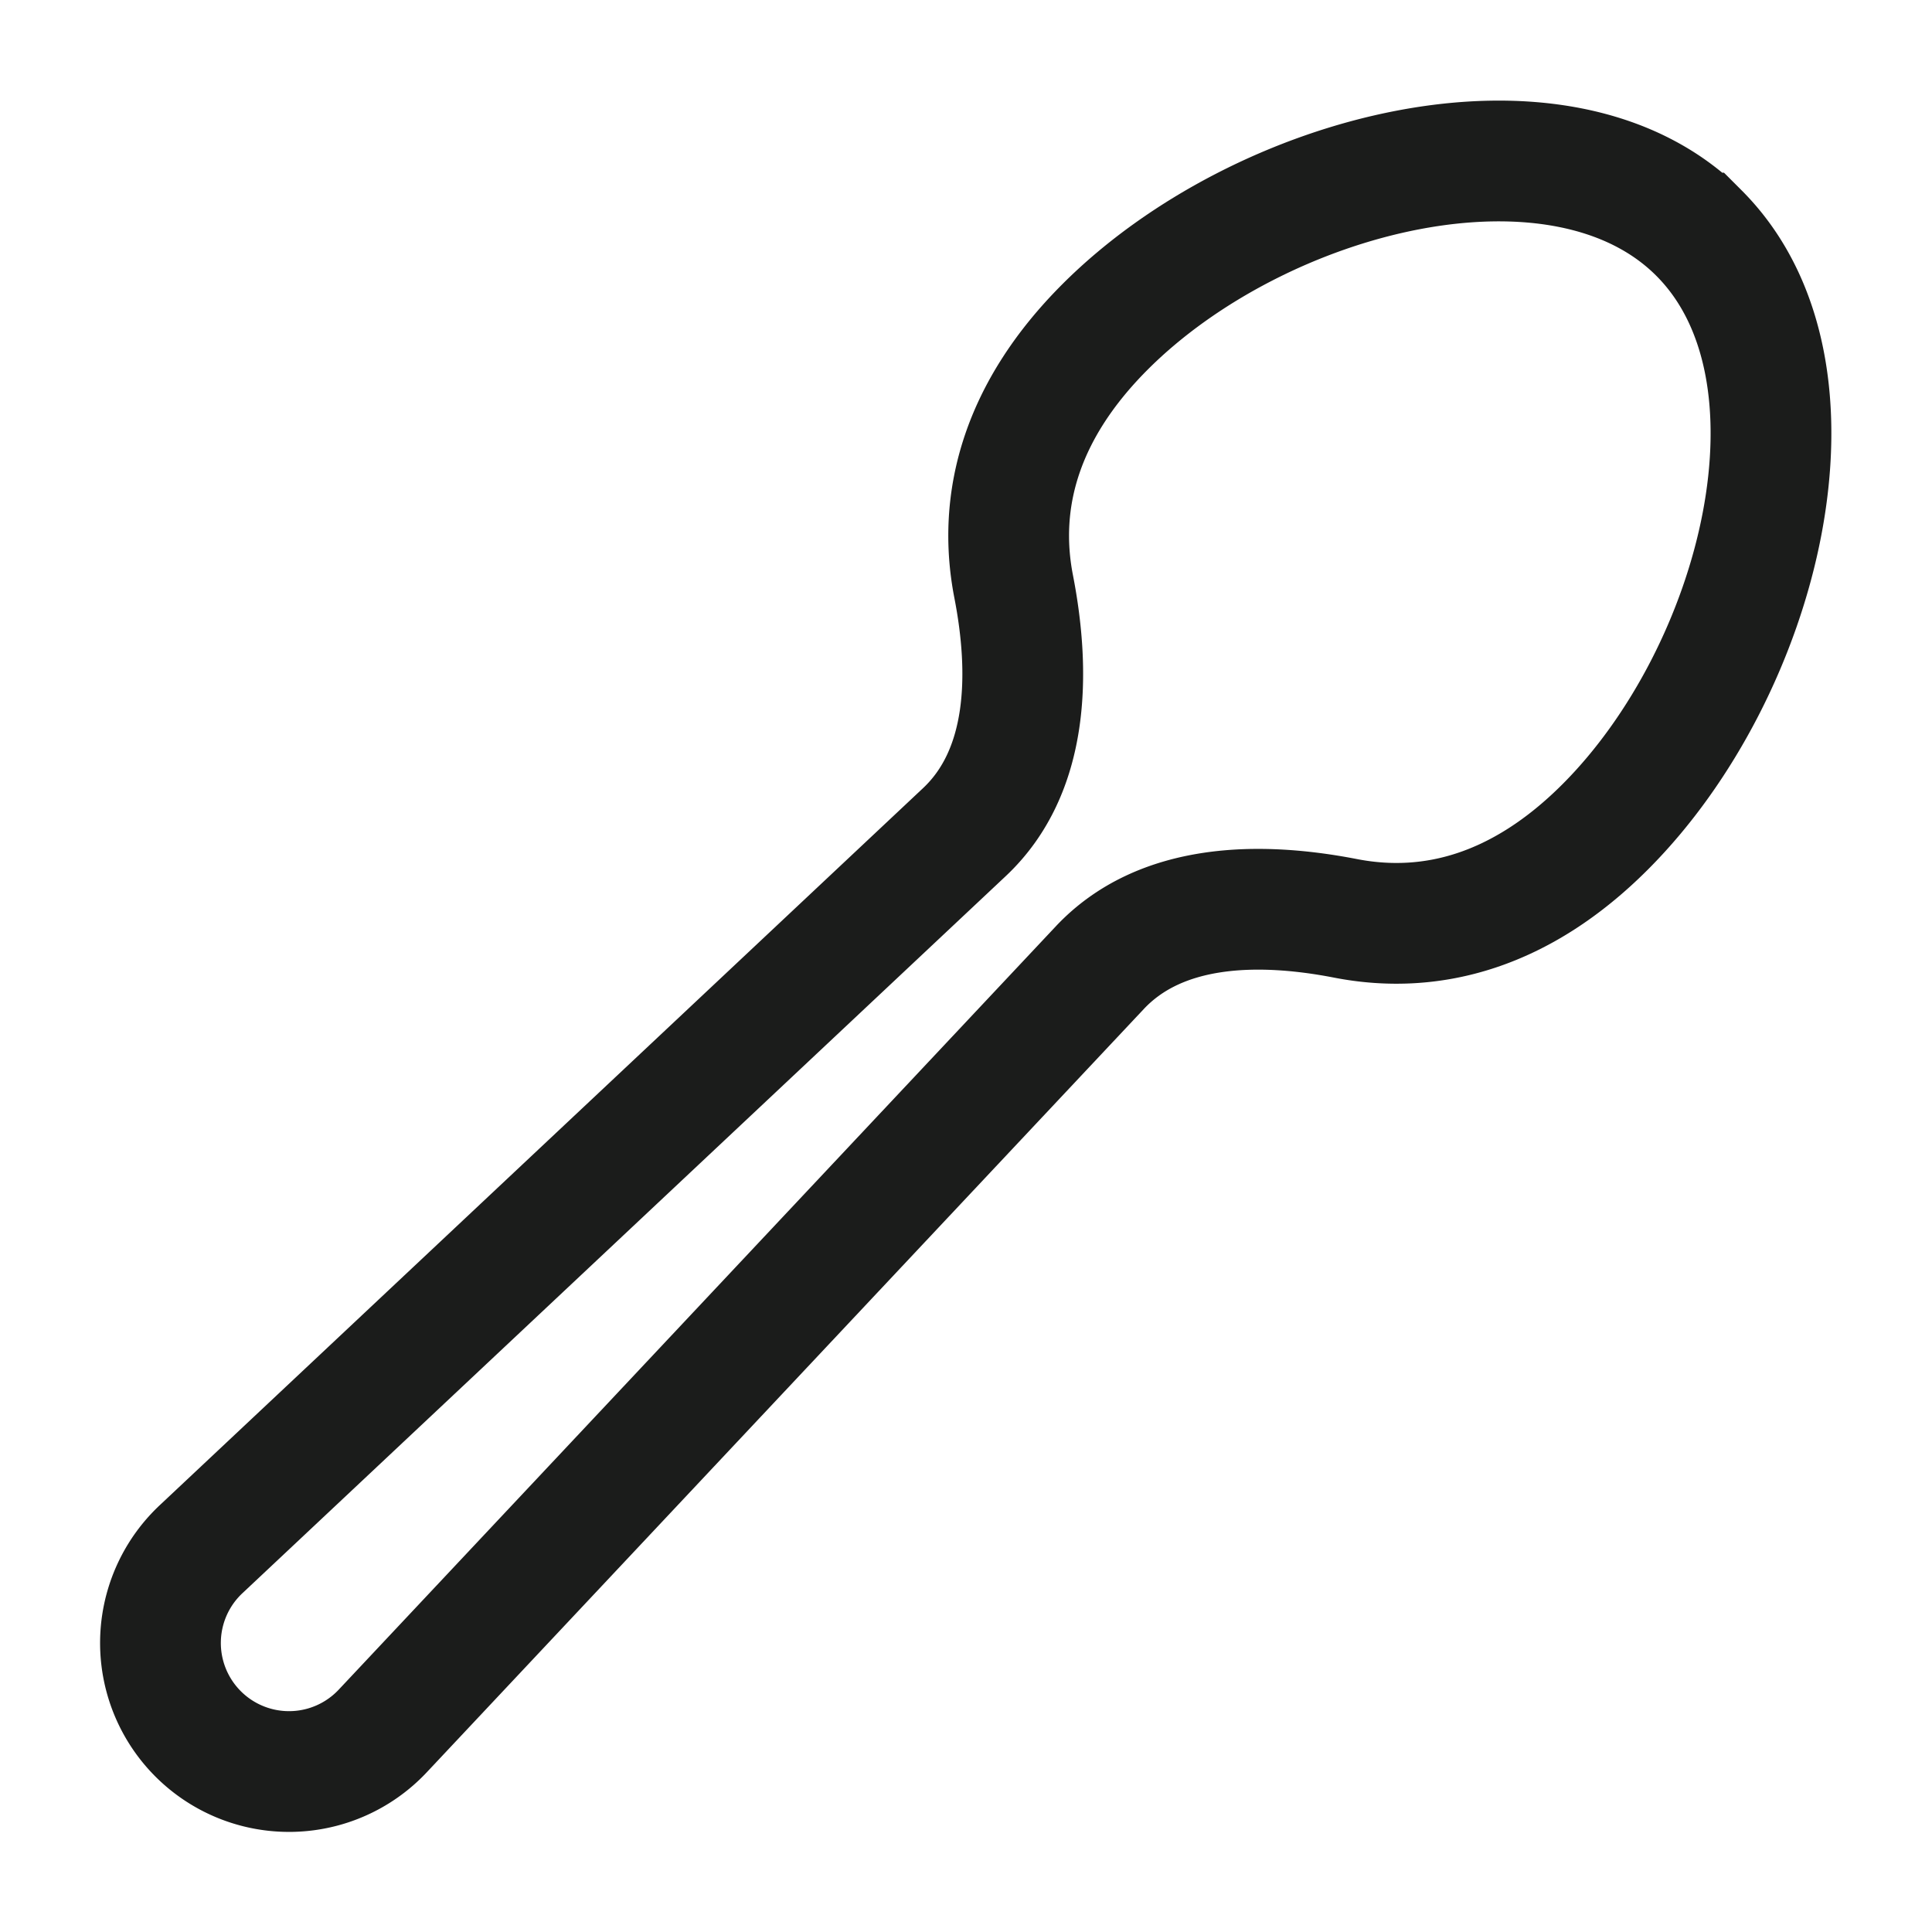 <svg xmlns="http://www.w3.org/2000/svg" width="24" height="24" fill="none" viewBox="0 0 24 24">
  <path stroke="#1B1C1B" stroke-linecap="round" stroke-width="1.5" d="M21.105 2.895c-1.715-1.716-5.447-.765-7.377 1.165-1.04 1.04-1.345 2.152-1.136 3.226.21 1.08.19 2.299-.613 3.052L2.503 19.24a1.597 1.597 0 1 0 2.257 2.257l8.902-9.476c.753-.802 1.972-.823 3.052-.613 1.074.209 2.186-.095 3.226-1.136 1.93-1.93 2.88-5.661 1.165-7.377Z"/>
</svg>
